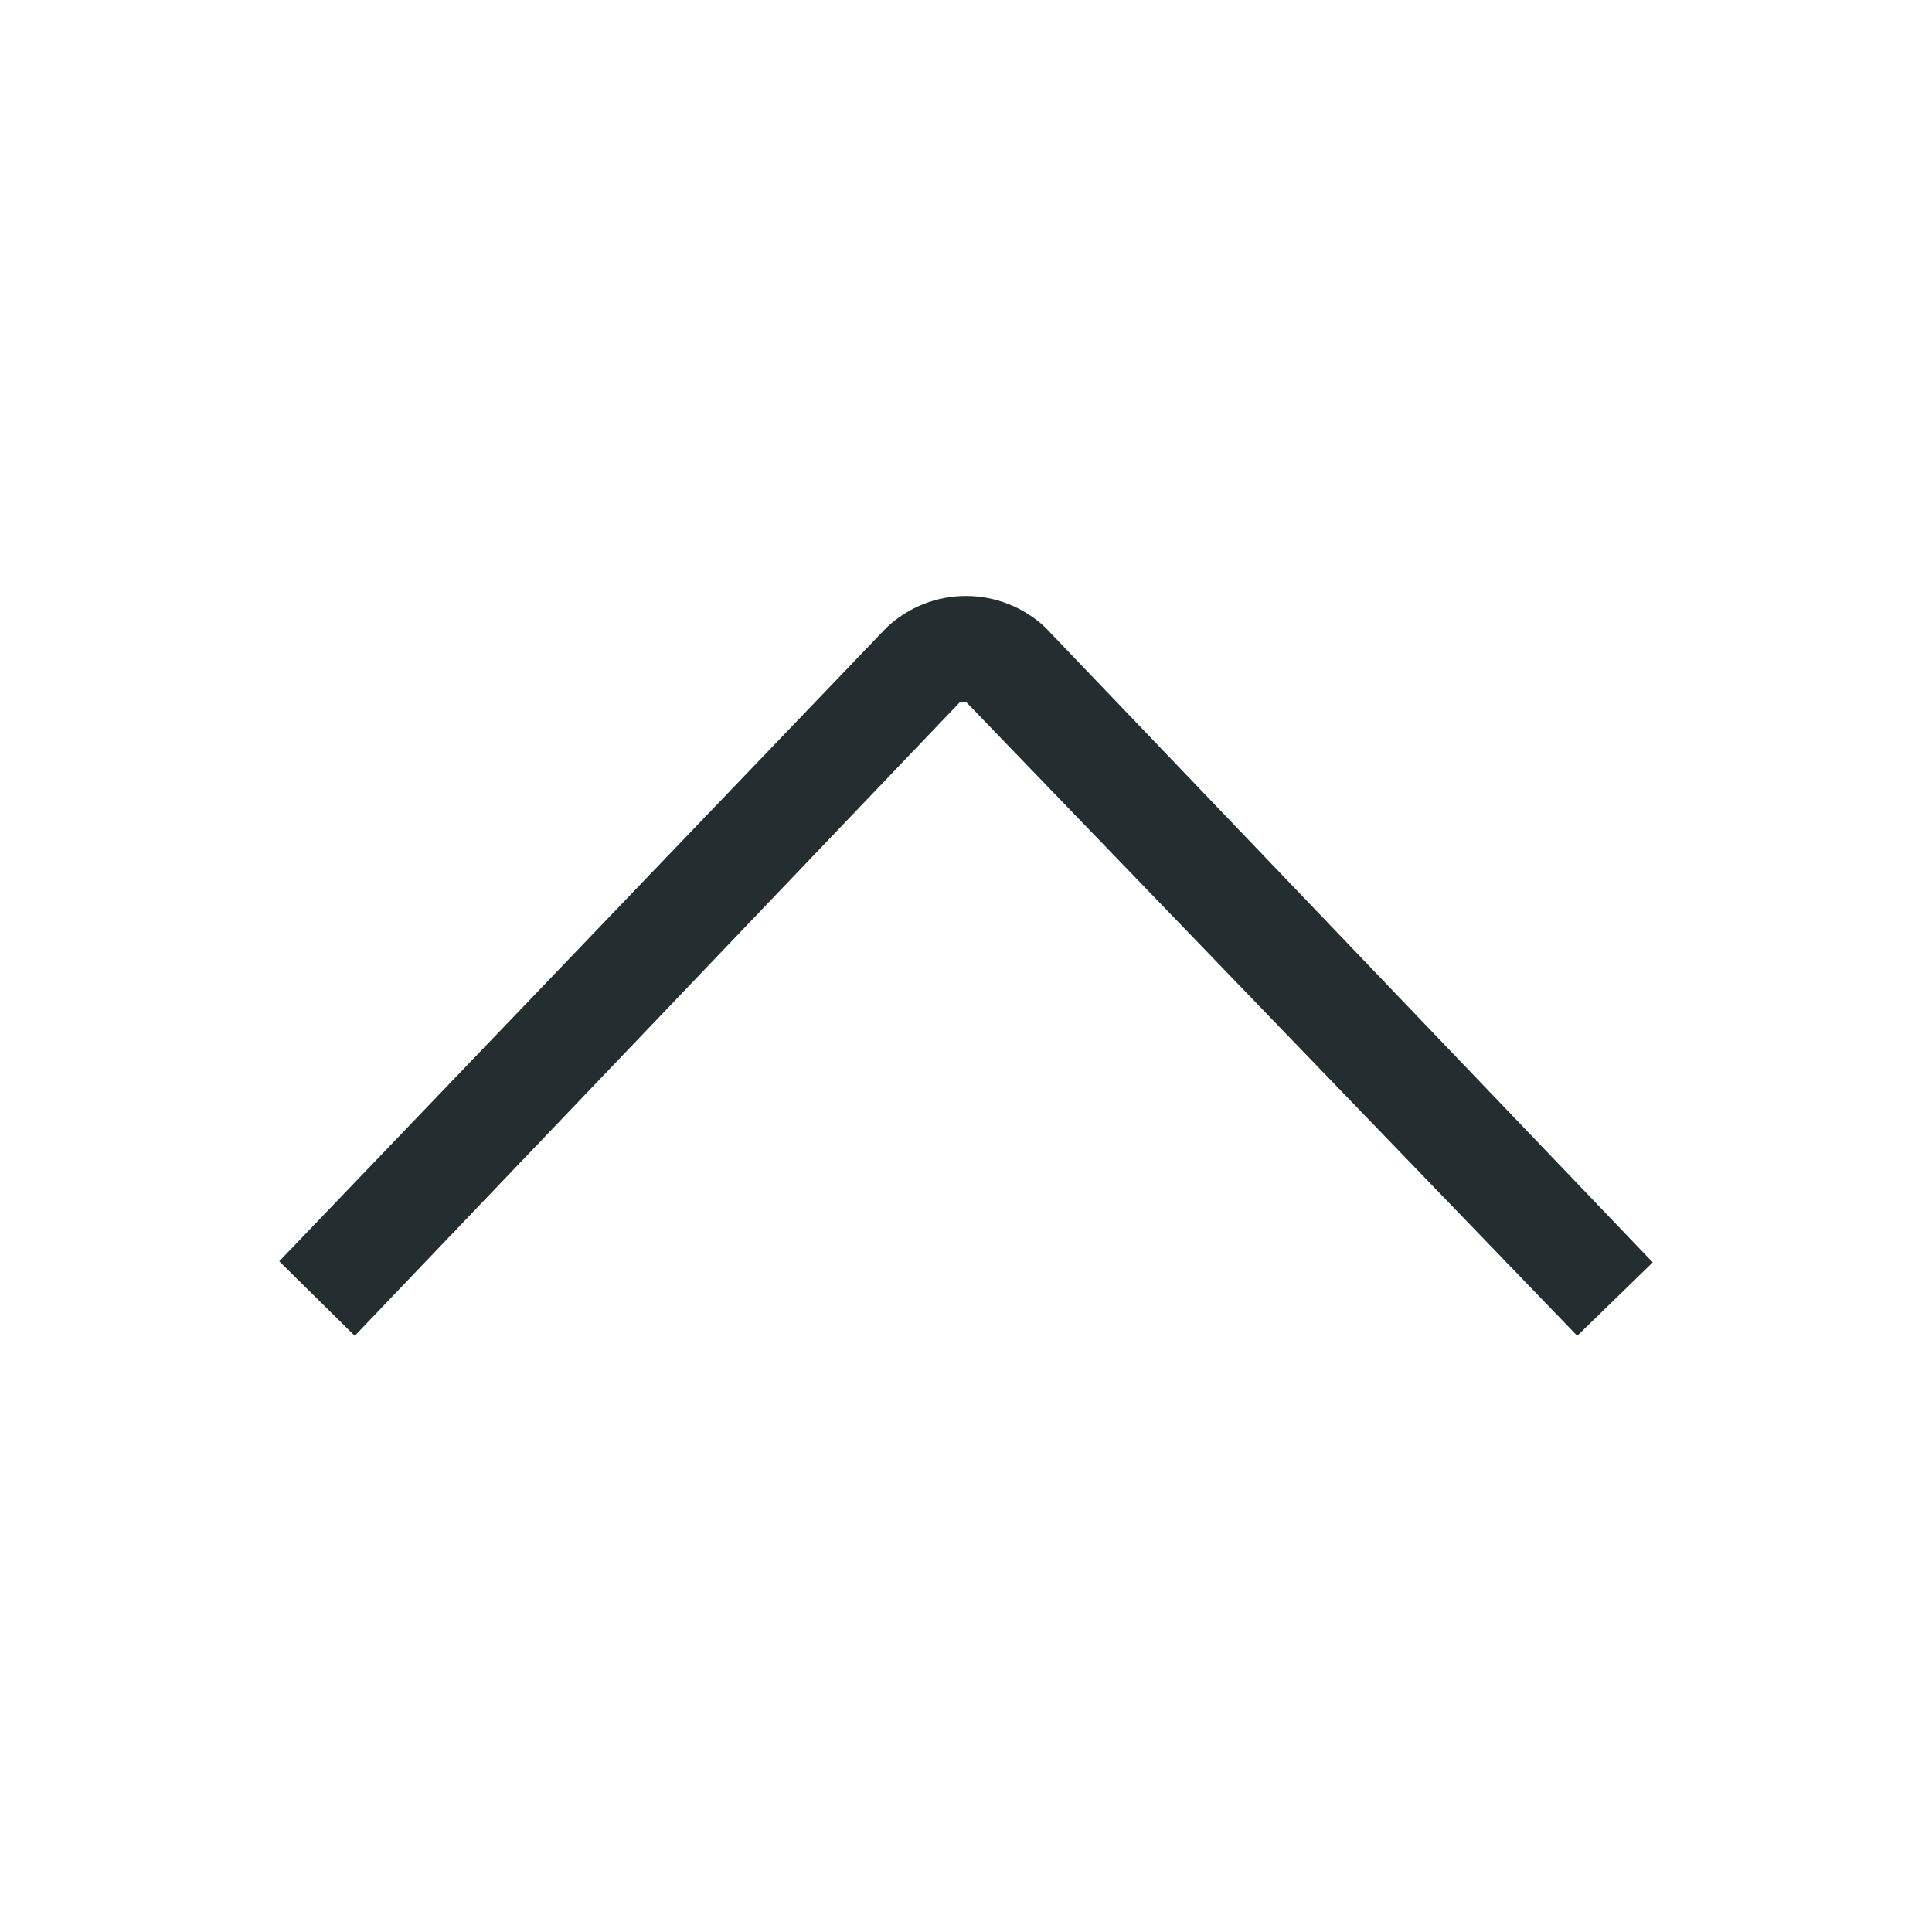 <svg width="32" height="32" viewBox="0 0 32 32" fill="none" xmlns="http://www.w3.org/2000/svg">
<path d="M26.124 22.125L16 11.625H15.904L5.876 22.125L4.625 20.891L14.688 10.391C15.043 10.057 15.512 9.871 16 9.871C16.488 9.871 16.957 10.057 17.312 10.391L27.375 20.909L26.124 22.125Z" fill="#242E30"/>
</svg>
